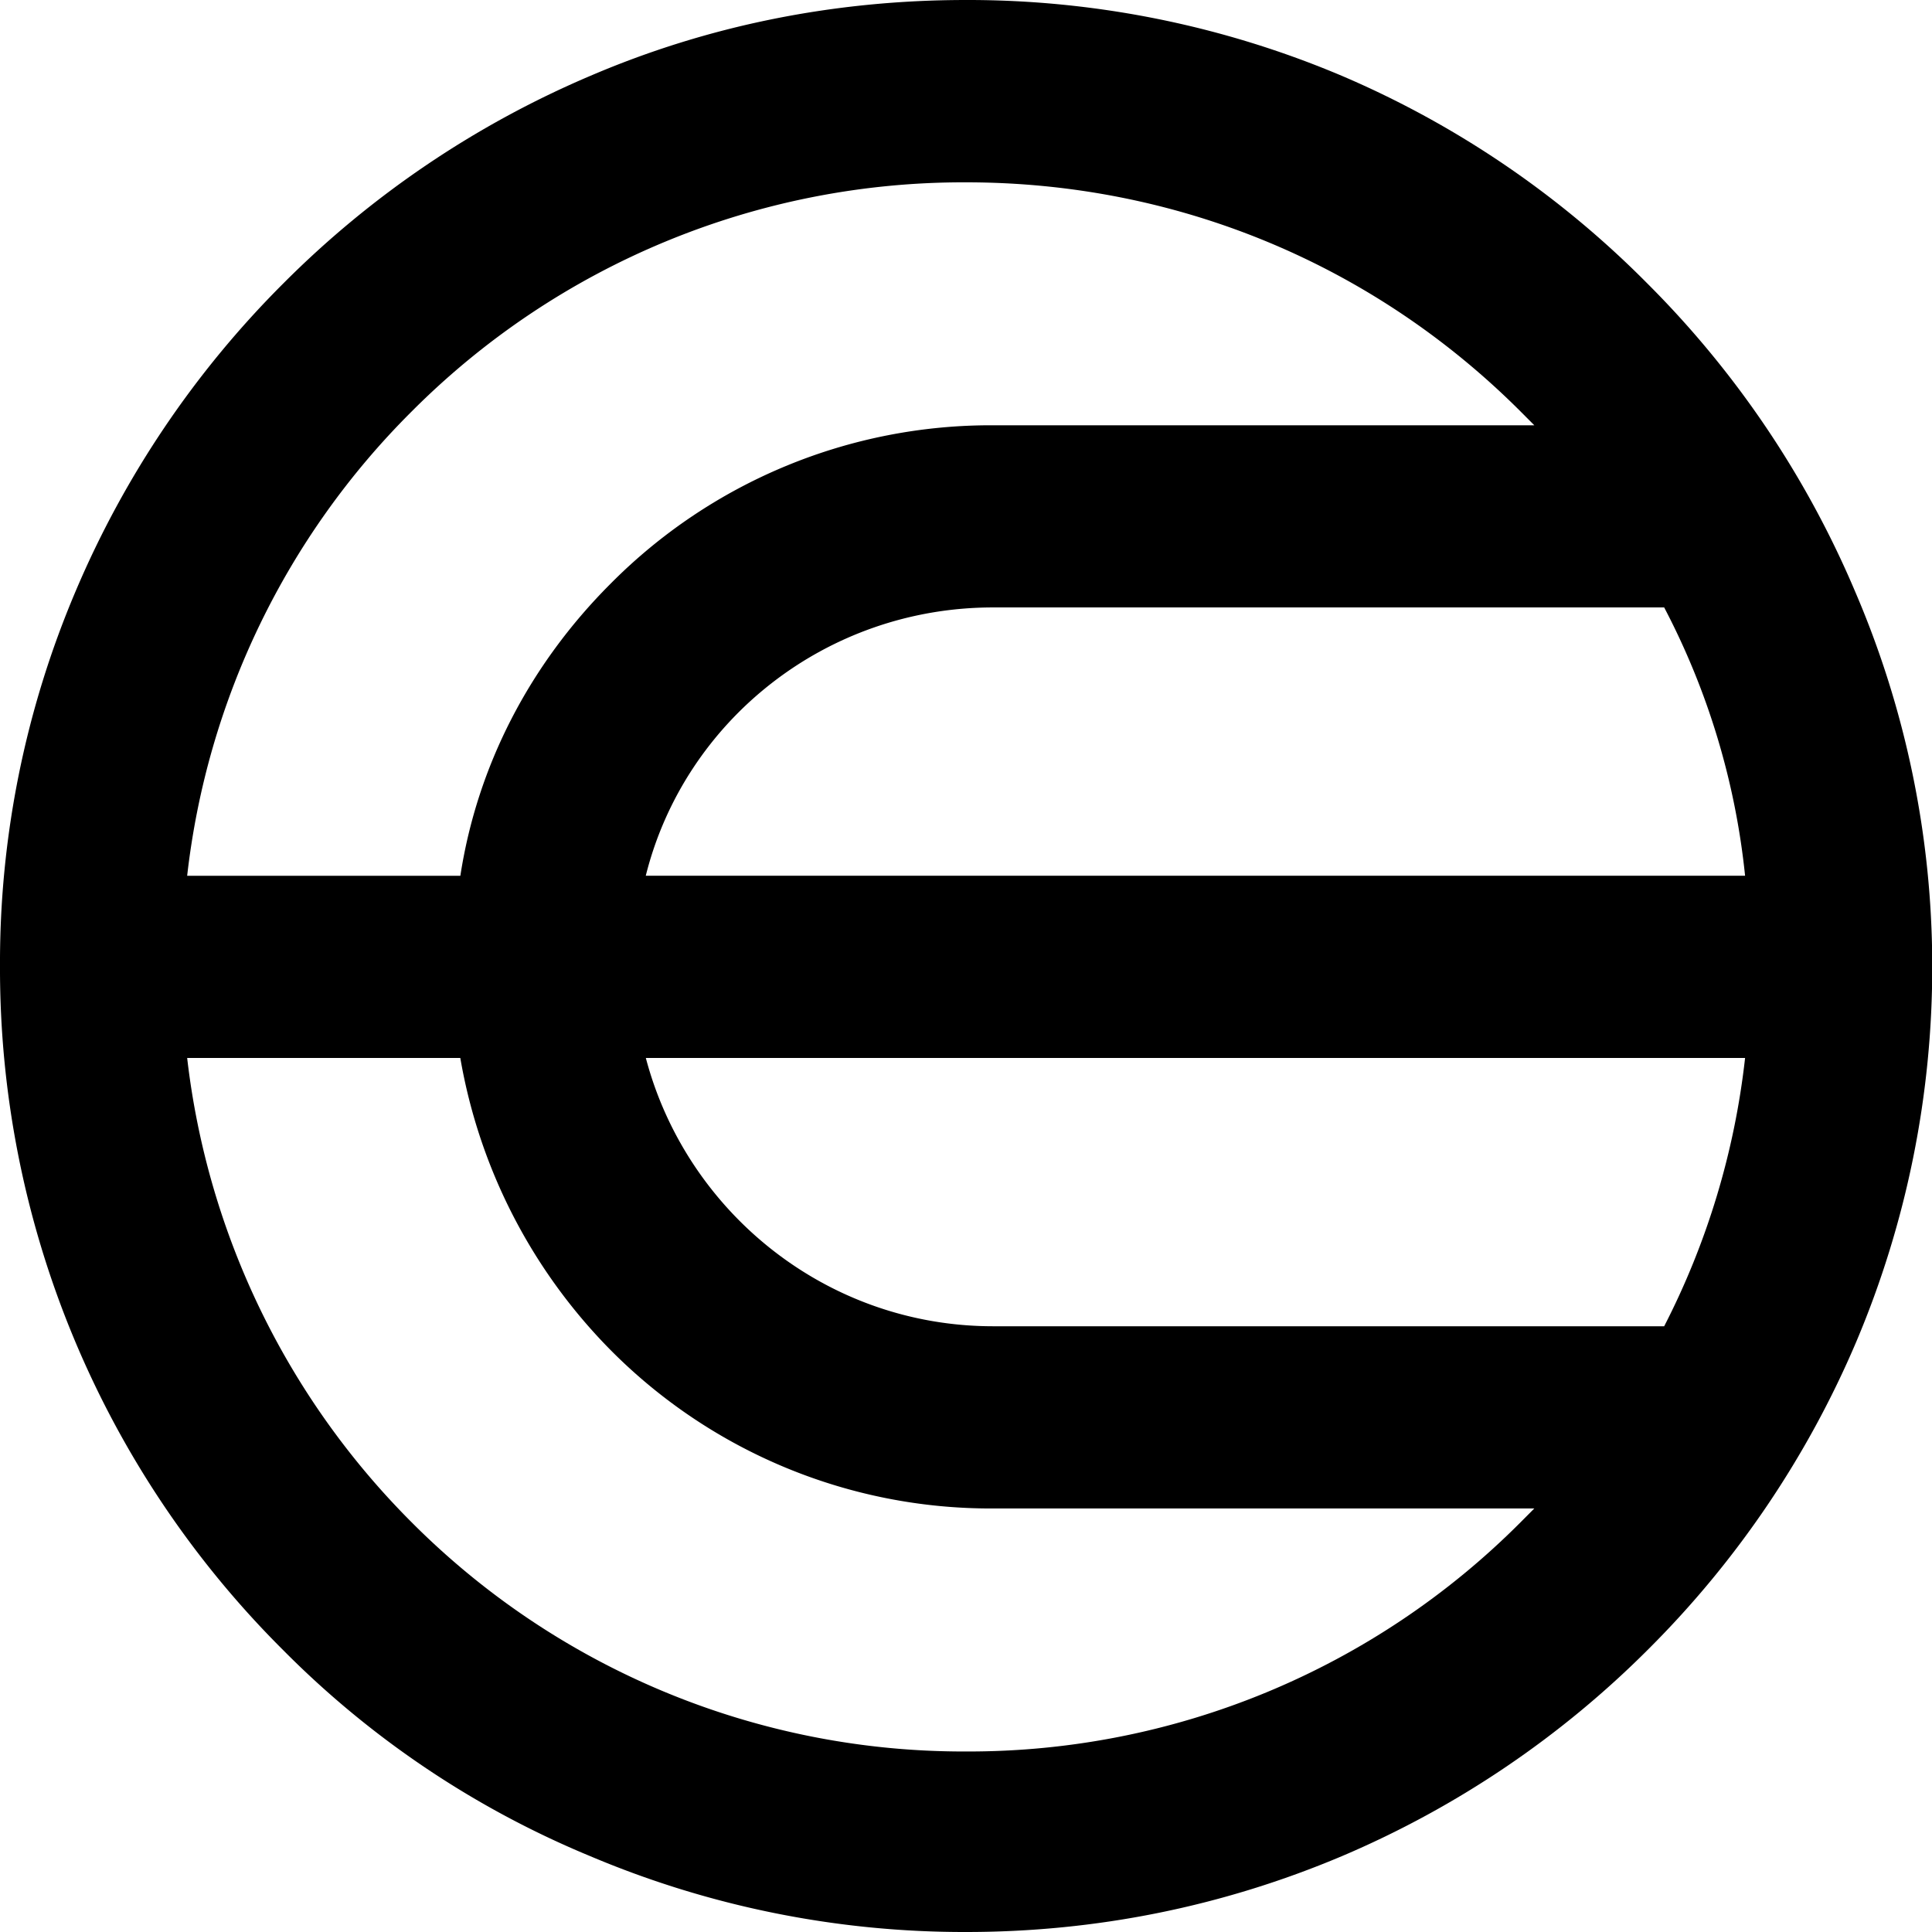<svg xmlns="http://www.w3.org/2000/svg" fill="none" viewBox="0 0 32 32">
  <path fill="#000" d="M30.72 9.782a16.04 16.04 0 0 0-3.435-5.087 15.91 15.91 0 0 0-5.055-3.437A15.897 15.897 0 0 0 16.002 0c-2.178 0-4.273.42-6.228 1.258a16.029 16.029 0 0 0-5.082 3.437 16.042 16.042 0 0 0-3.435 5.087A15.73 15.73 0 0 0 0 16.014a15.924 15.924 0 0 0 4.692 11.319 15.498 15.498 0 0 0 5.082 3.41A15.896 15.896 0 0 0 16.002 32c2.15 0 4.245-.42 6.228-1.258a16.03 16.03 0 0 0 5.083-3.437 16.042 16.042 0 0 0 3.435-5.087 15.93 15.93 0 0 0 1.256-6.232 15.73 15.73 0 0 0-1.284-6.204Zm-20.024 4.723c.642-2.571 2.988-4.444 5.753-4.444h11.115a12.26 12.26 0 0 1 1.34 4.444H10.696Zm18.208 3.018a12.827 12.827 0 0 1-1.34 4.444H16.45c-2.765 0-5.083-1.9-5.753-4.444h18.208ZM6.814 6.82a12.902 12.902 0 0 1 9.188-3.8c3.463 0 6.73 1.34 9.188 3.8l.223.224H16.45a8.866 8.866 0 0 0-6.34 2.627c-1.34 1.341-2.206 3.018-2.485 4.835H3.1A12.9 12.9 0 0 1 6.814 6.82Zm9.188 22.19a12.9 12.9 0 0 1-9.188-3.8A12.98 12.98 0 0 1 3.1 17.523h4.524a9.072 9.072 0 0 0 2.486 4.835 8.864 8.864 0 0 0 6.34 2.627h8.963l-.223.224a12.9 12.9 0 0 1-9.188 3.801Z"/>
</svg>
